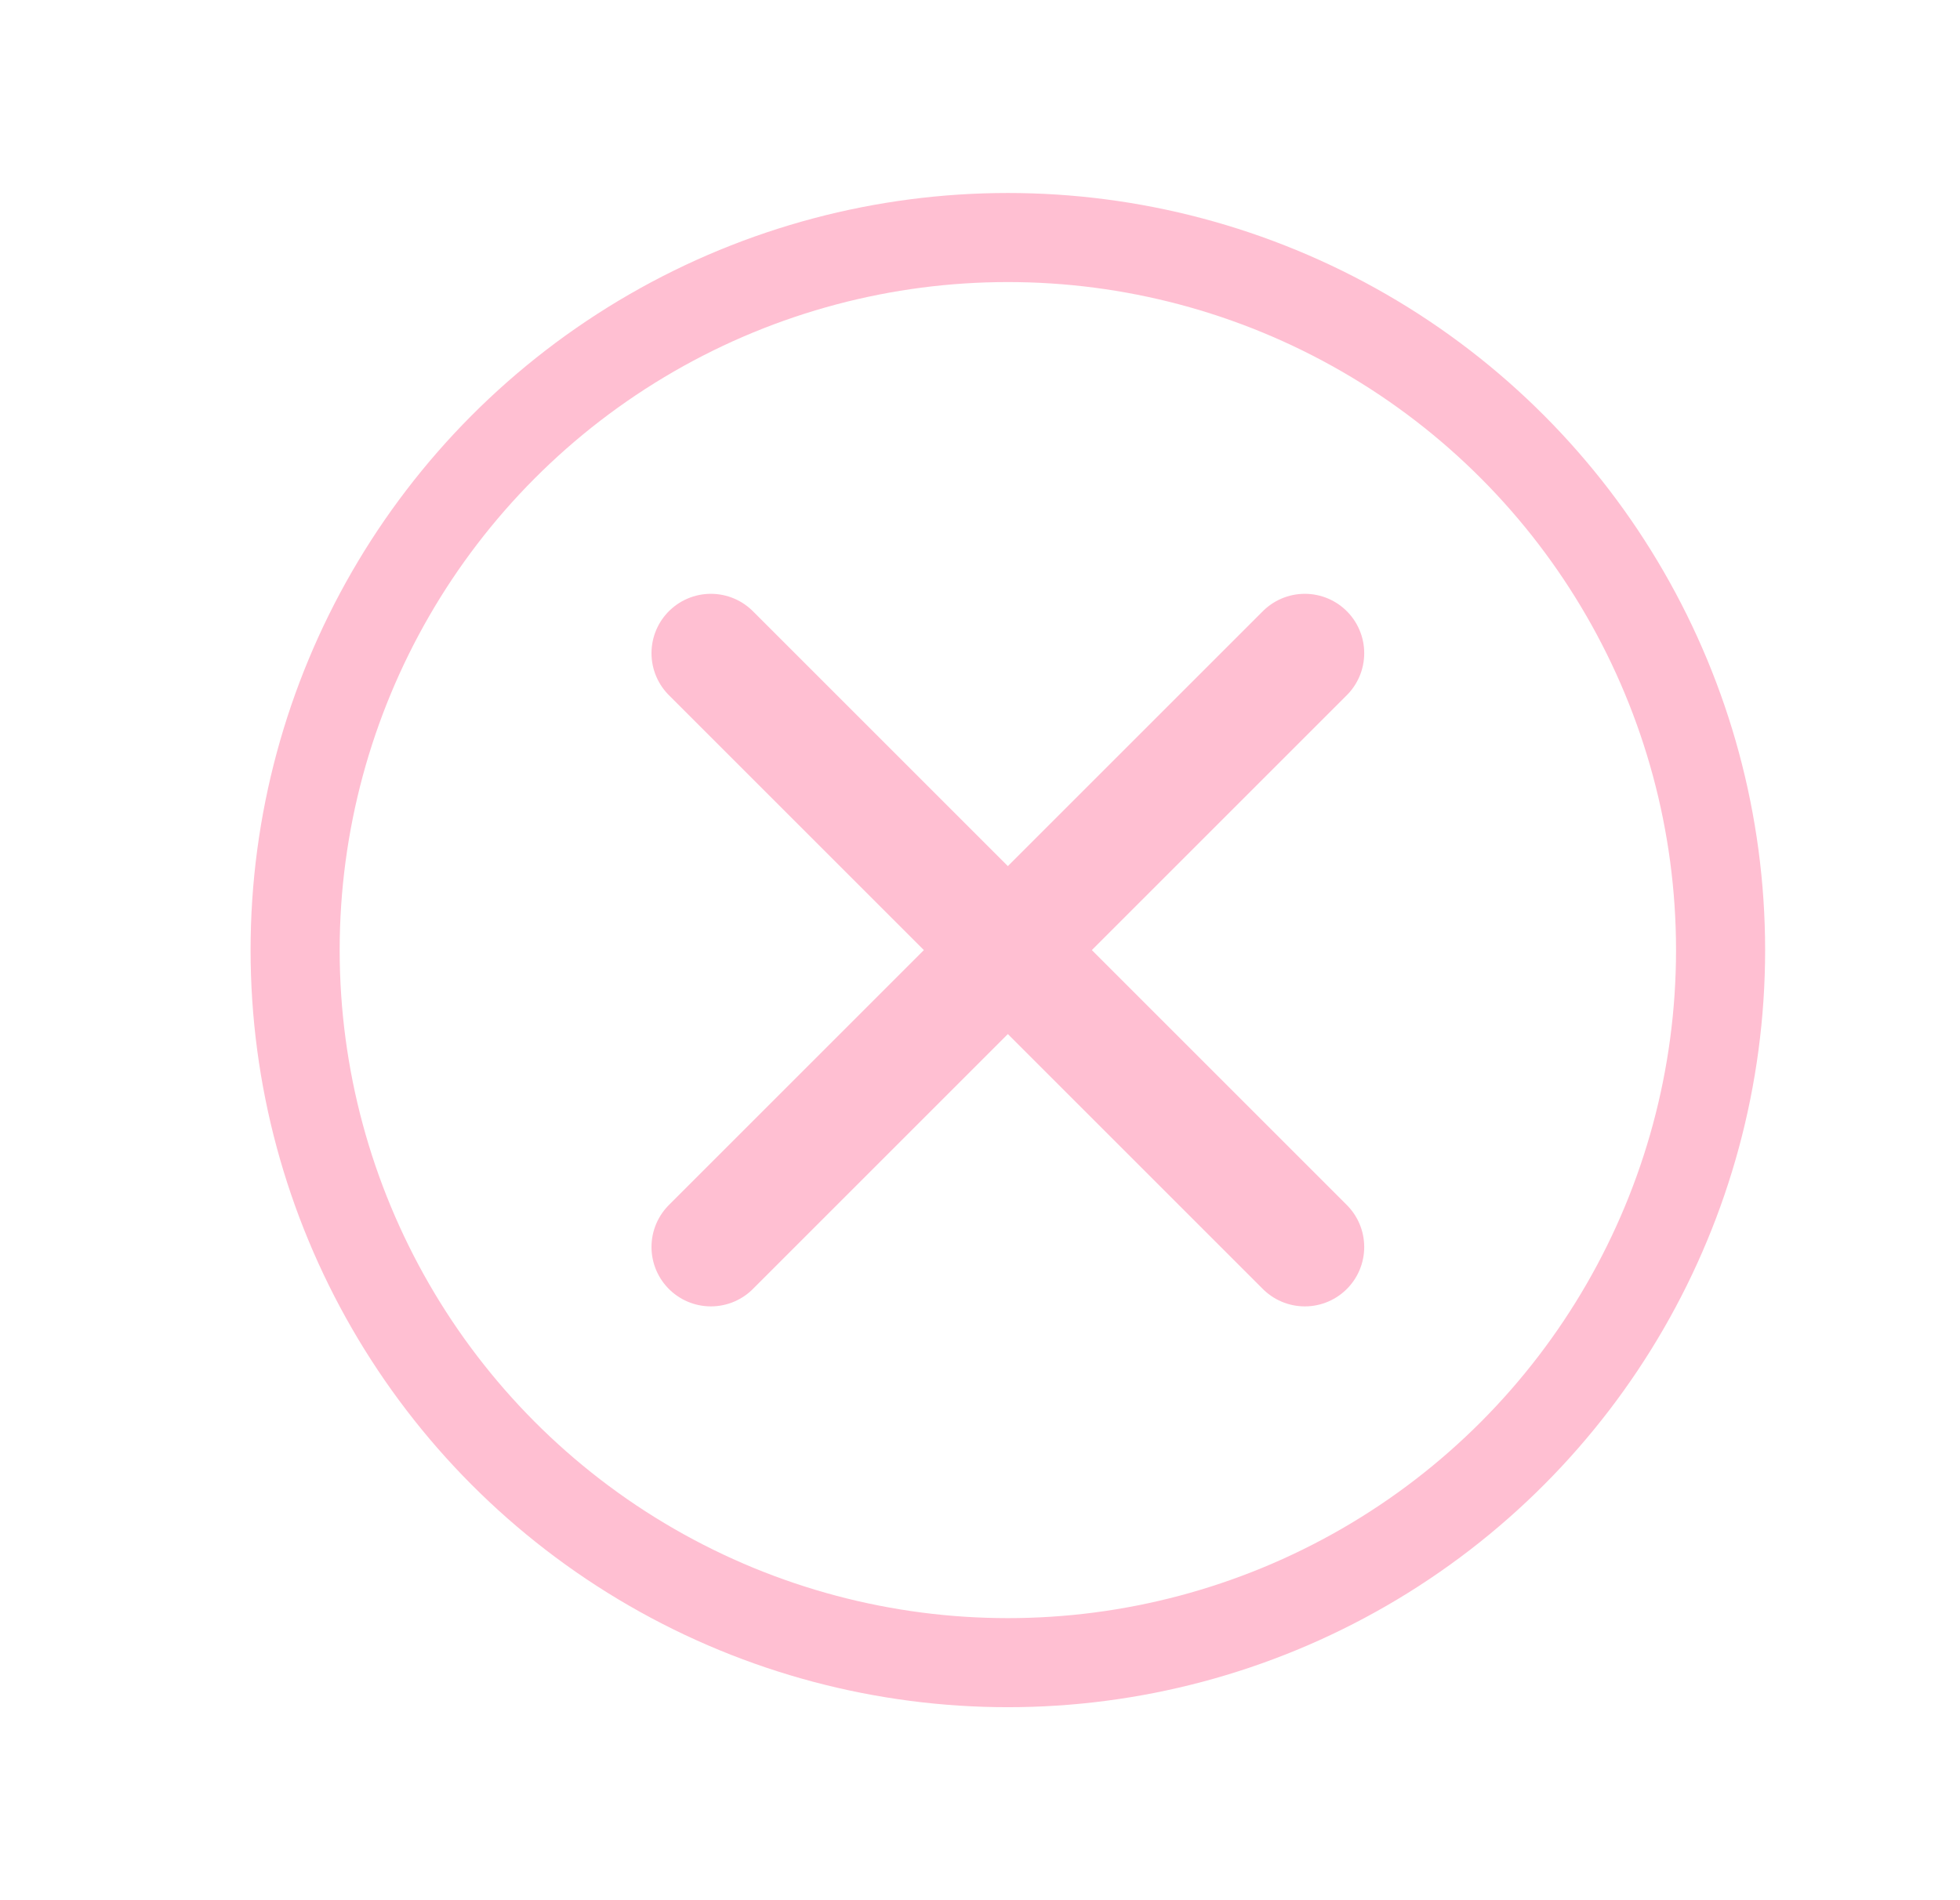 <svg width="33" height="32" viewBox="0 0 33 32" fill="none" xmlns="http://www.w3.org/2000/svg">
<circle cx="16.969" cy="16" r="12" stroke="#FFBFD2" stroke-width="1.5"/>
<path d="M11.969 21L21.969 11" stroke="#FFBFD2" stroke-width="2" stroke-linecap="round"/>
<path d="M21.969 21L11.969 11" stroke="#FFBFD2" stroke-width="2" stroke-linecap="round"/>
</svg>

